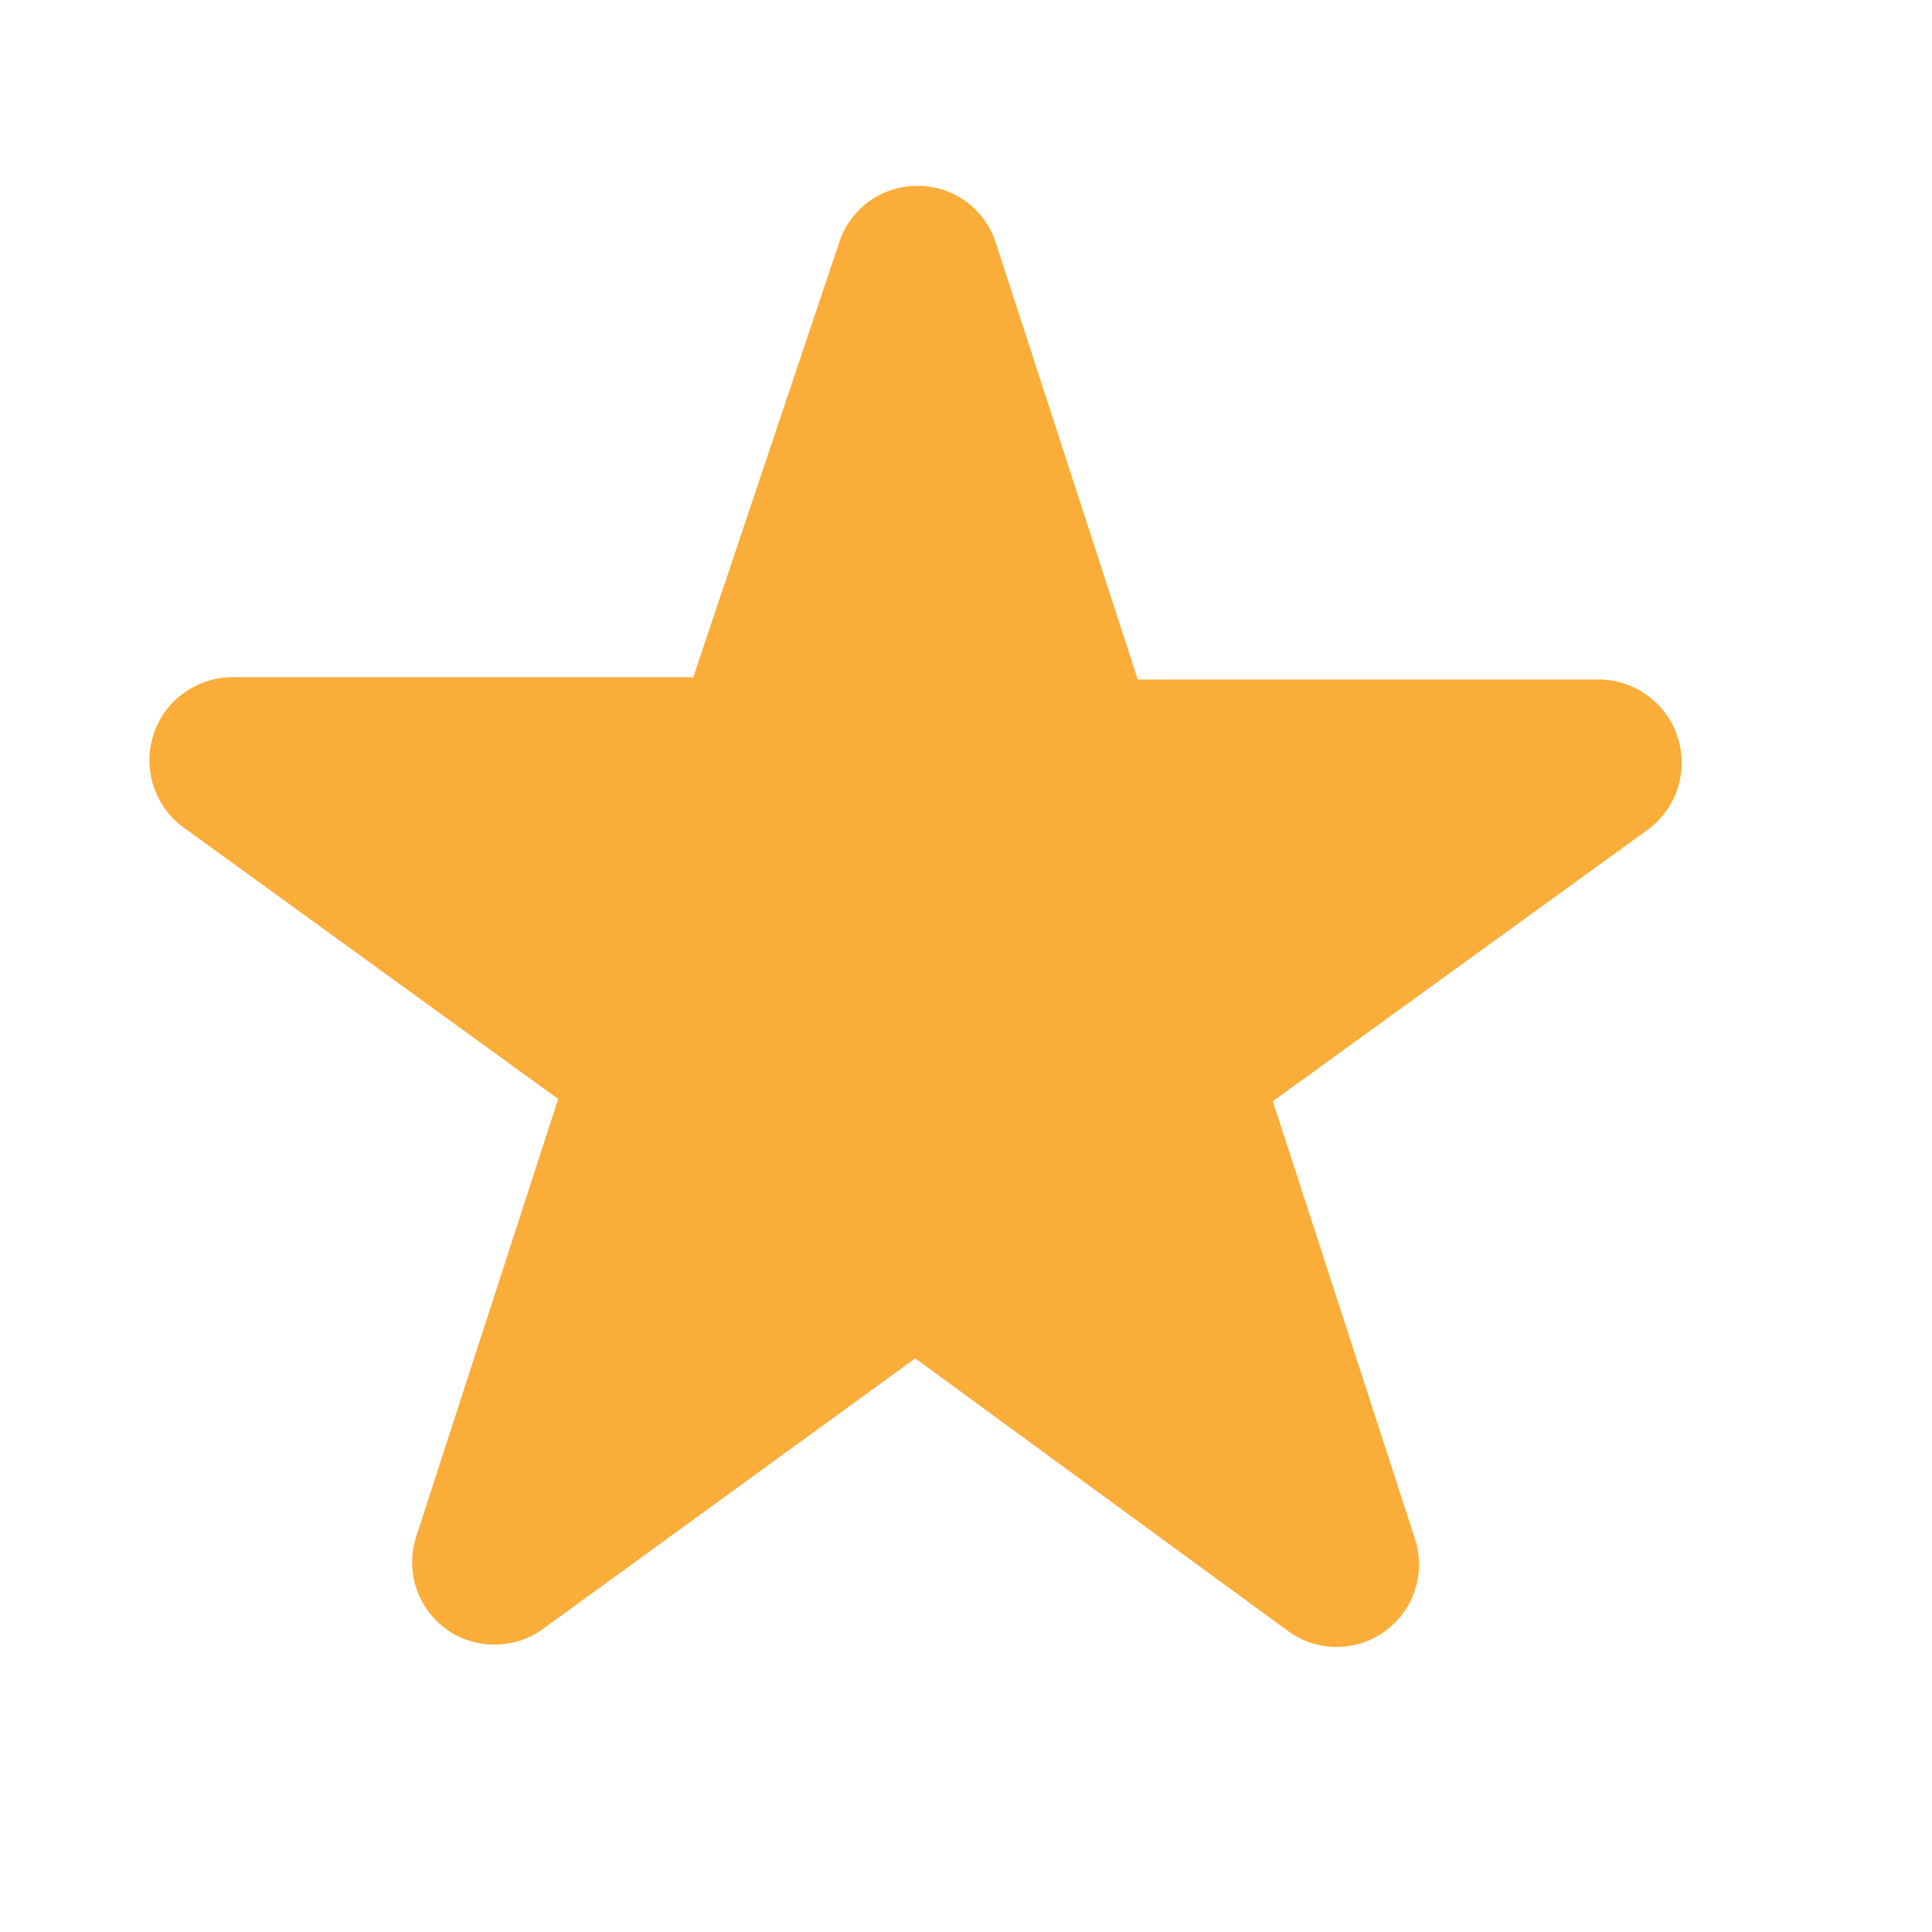 <svg width="11" height="11" viewBox="0 0 11 11" fill="none" xmlns="http://www.w3.org/2000/svg">
<path fill-rule="evenodd" clip-rule="evenodd" d="M4.776 1.386C4.806 1.29 4.866 1.207 4.946 1.148C5.027 1.089 5.124 1.058 5.224 1.058C5.323 1.058 5.42 1.089 5.501 1.148C5.581 1.207 5.641 1.29 5.671 1.386L6.478 3.869H9.084C9.187 3.865 9.289 3.895 9.373 3.955C9.458 4.014 9.521 4.099 9.552 4.198C9.584 4.296 9.582 4.402 9.548 4.5C9.513 4.597 9.448 4.681 9.362 4.738L7.247 6.27L8.055 8.758C8.087 8.853 8.087 8.956 8.057 9.051C8.027 9.146 7.966 9.229 7.885 9.288C7.804 9.347 7.707 9.378 7.607 9.377C7.507 9.376 7.41 9.344 7.33 9.284L5.211 7.734L3.096 9.271C3.016 9.331 2.919 9.363 2.819 9.364C2.719 9.365 2.621 9.334 2.54 9.275C2.459 9.216 2.399 9.133 2.369 9.038C2.338 8.943 2.339 8.84 2.371 8.745L3.178 6.257L1.064 4.725C0.977 4.668 0.912 4.584 0.878 4.487C0.843 4.389 0.842 4.283 0.873 4.185C0.905 4.086 0.967 4.001 1.052 3.942C1.137 3.882 1.238 3.852 1.342 3.856H3.947L4.776 1.386Z" fill="#FBAD39"/>
</svg>
